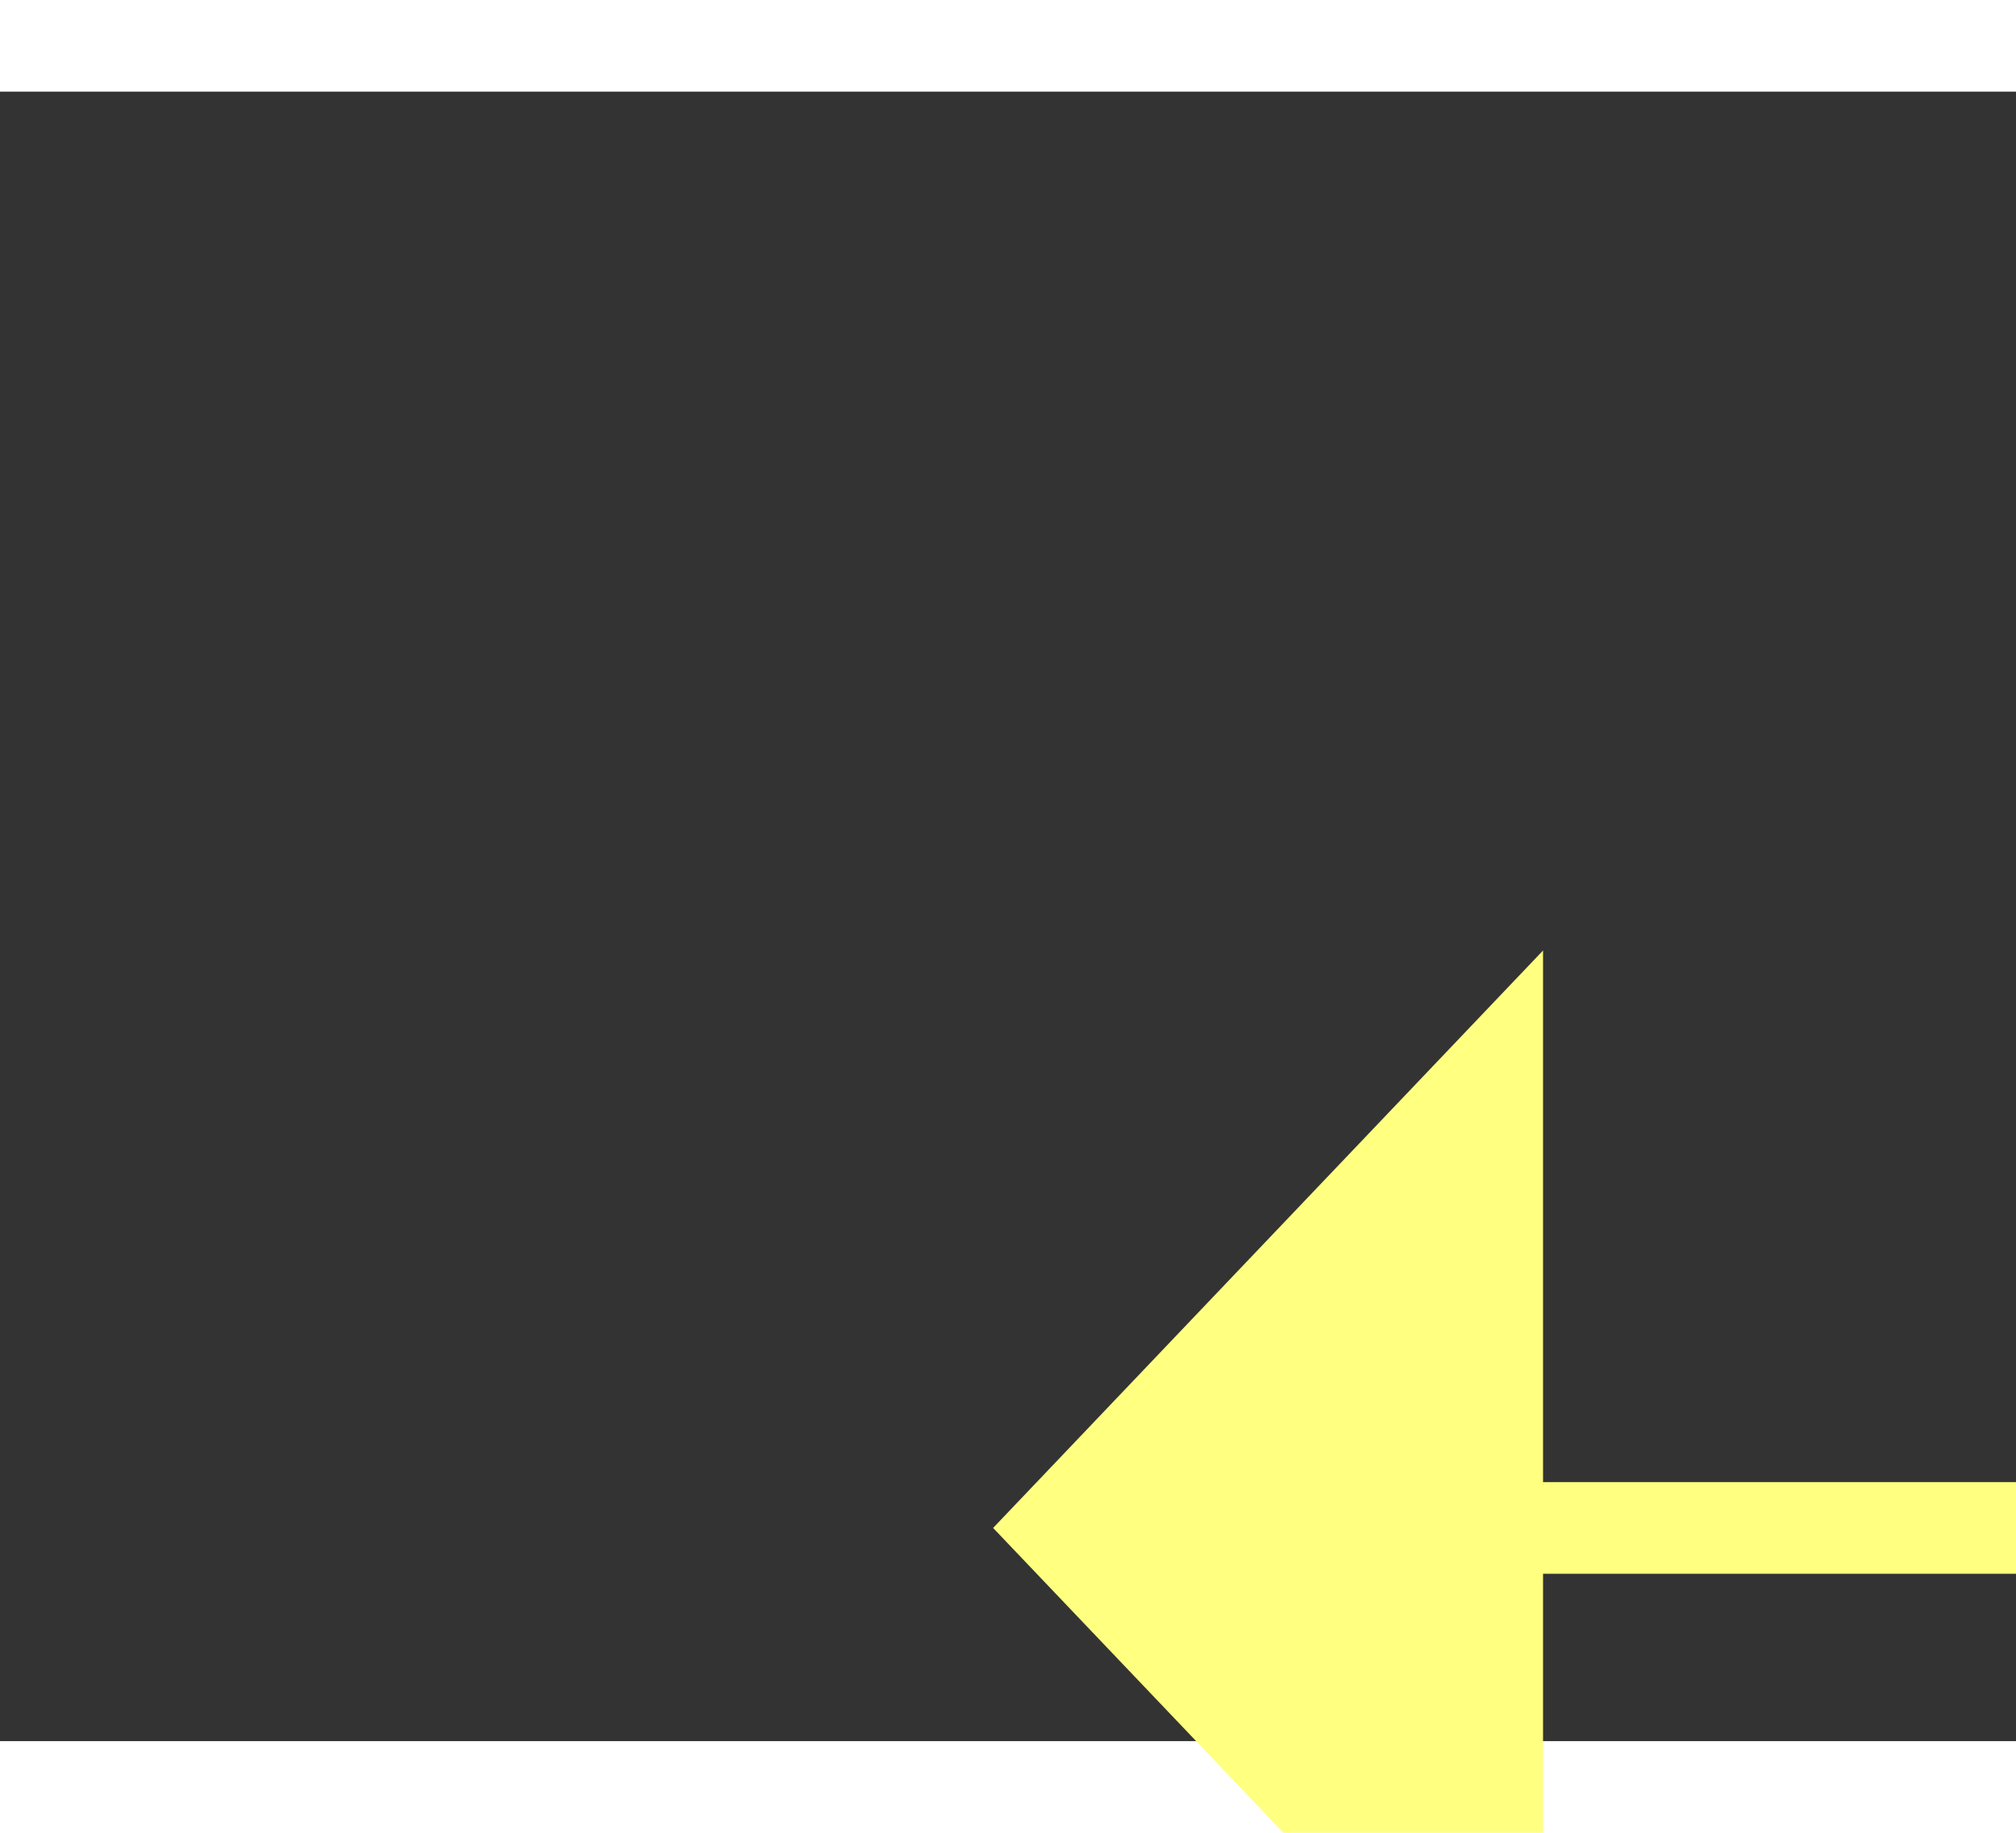 ﻿<?xml version="1.0" encoding="utf-8"?>
<svg version="1.1" xmlns:xlink="http://www.w3.org/1999/xlink" width="22px" height="20px" preserveAspectRatio="xMinYMid meet" viewBox="750 12745  22 18" xmlns="http://www.w3.org/2000/svg">
  <rect x="750" y="12745" width="22" height="18" fill="#333333" stroke="none"/>
  <g transform="matrix(0.574 -0.819 0.819 0.574 -10122.957 6061.981 )">
    <path d="M 748 12776.2  L 742 12782.5  L 748 12788.8  L 748 12776.2  Z " fill-rule="nonzero" fill="#ffff80" stroke="none" transform="matrix(0.574 0.819 -0.819 0.574 10803.848 4811.001 )" />
    <path d="M 747 12782.5  L 820 12782.5  " stroke-width="1" stroke-dasharray="9,4" stroke="#ffff80" fill="none" transform="matrix(0.574 0.819 -0.819 0.574 10803.848 4811.001 )" />
  </g>
</svg>